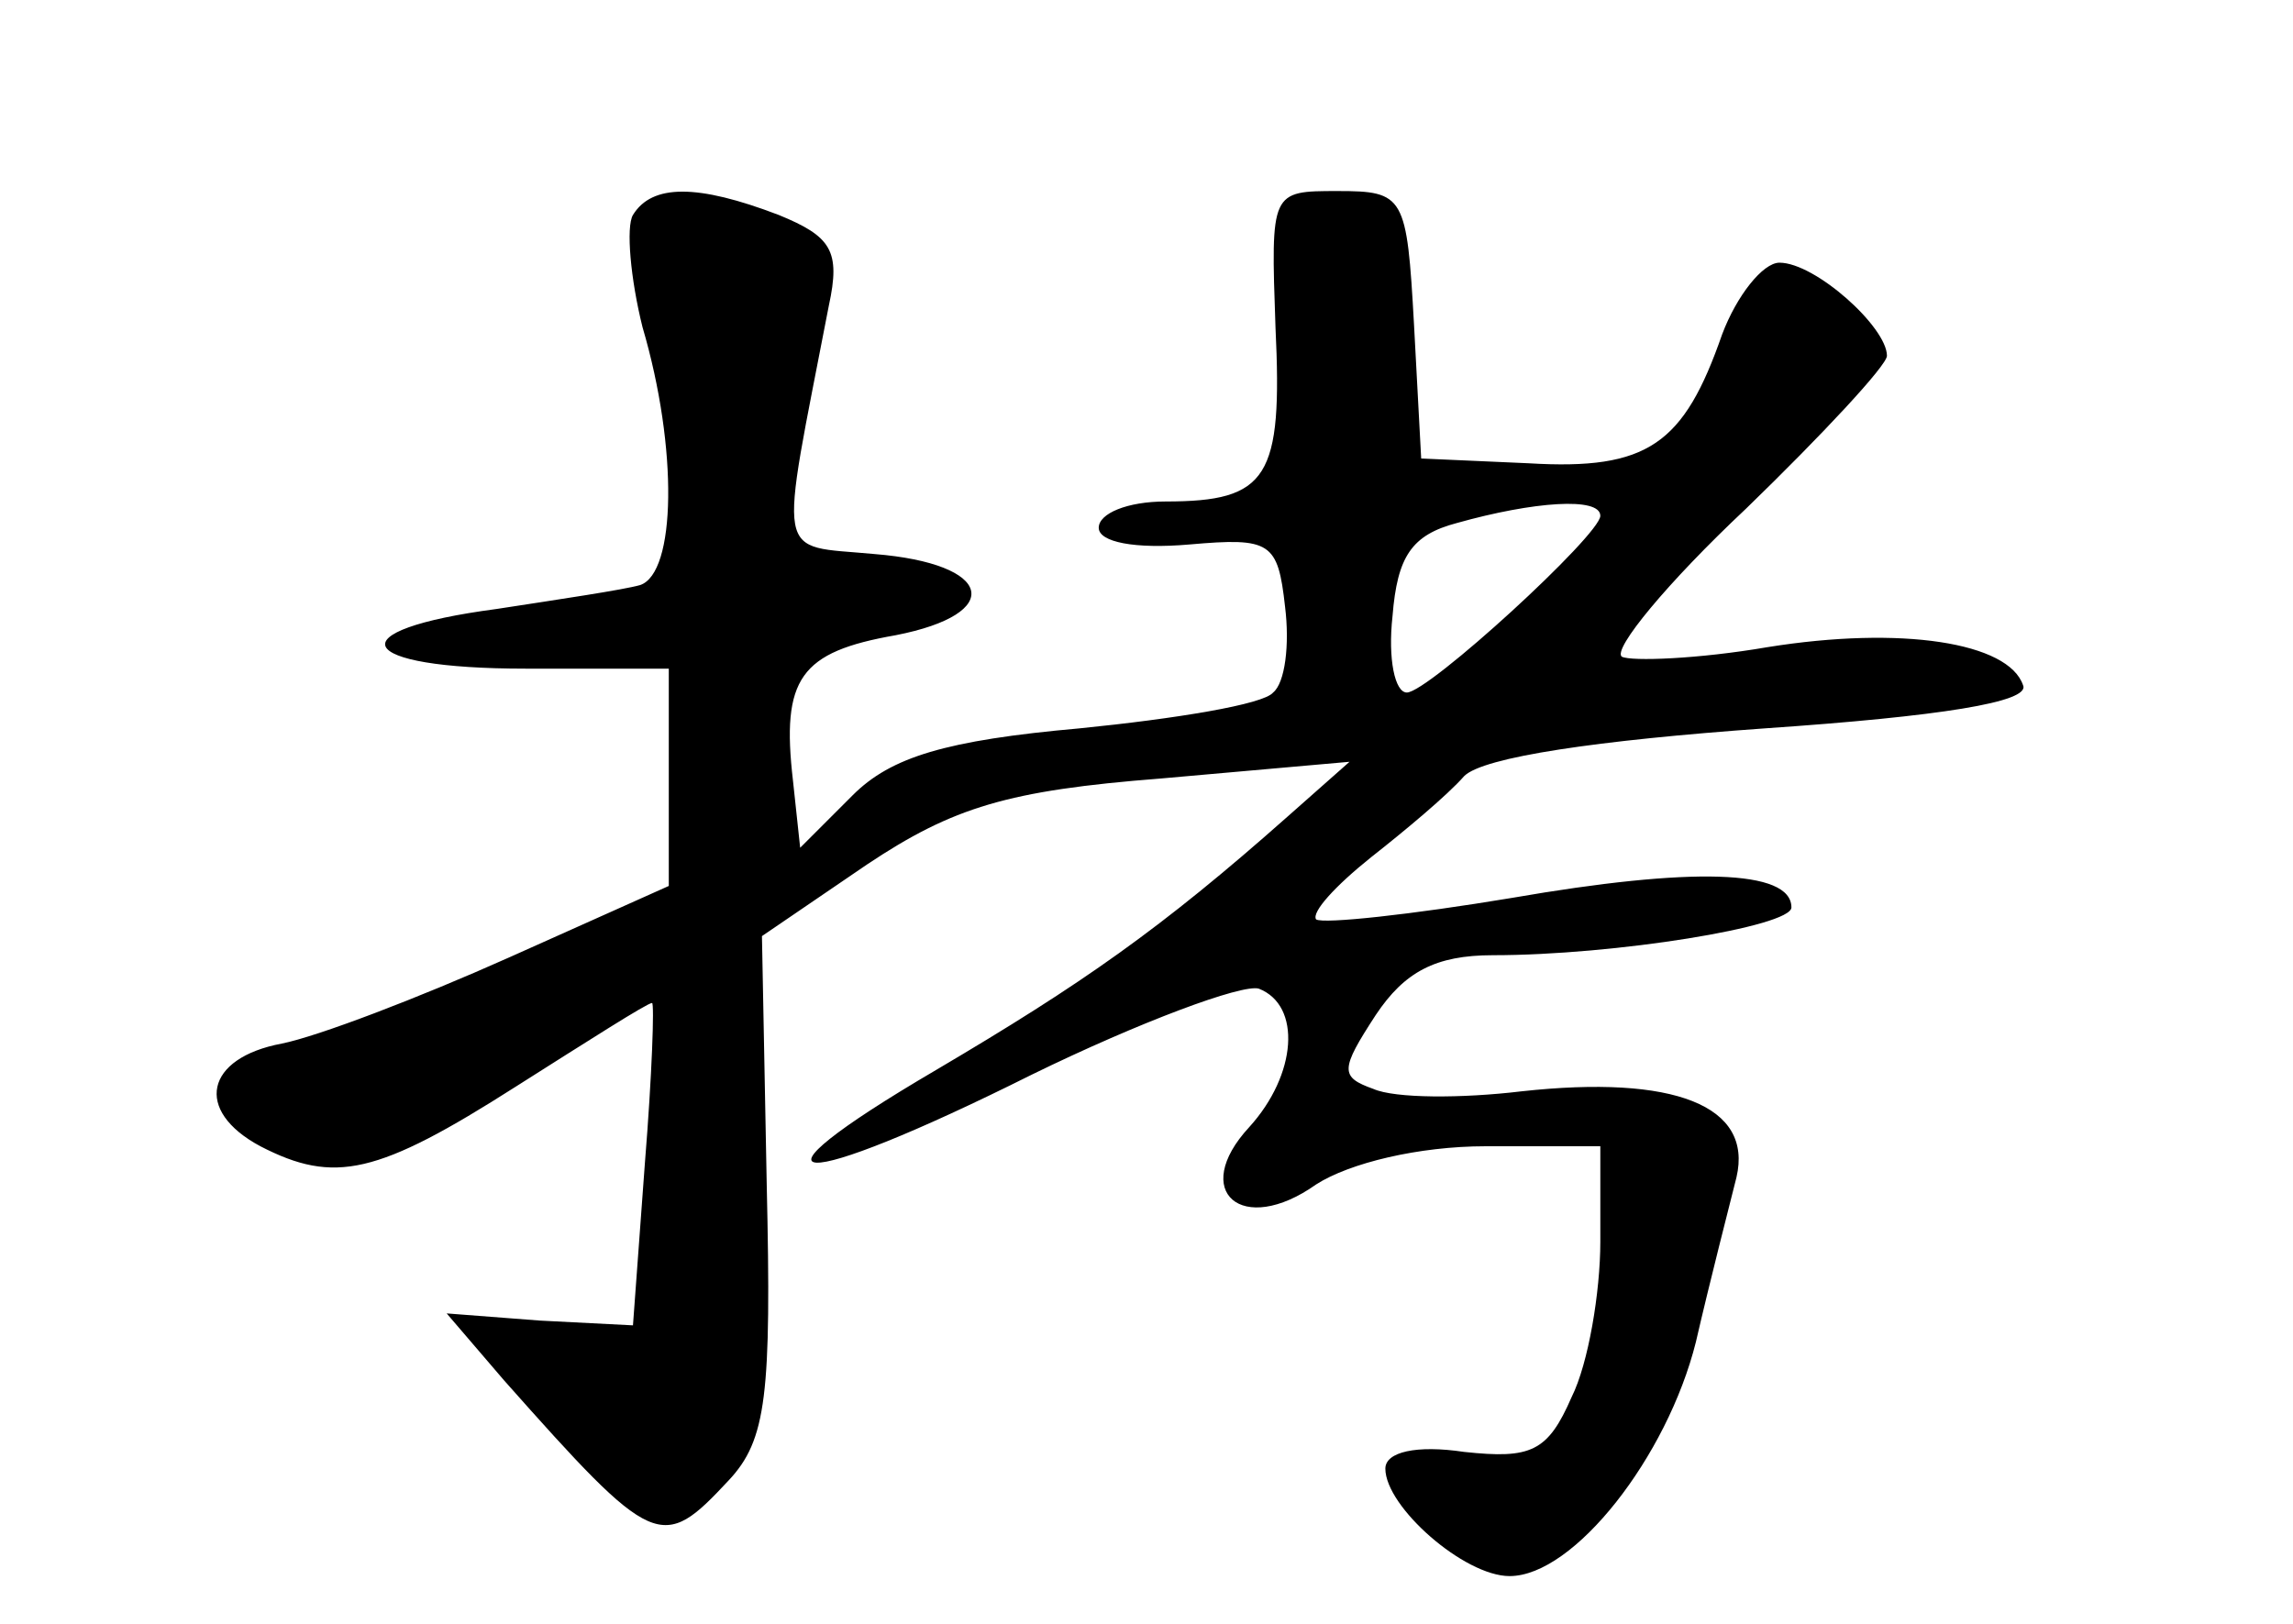<?xml version="1.0" standalone="no"?>
<!DOCTYPE svg PUBLIC "-//W3C//DTD SVG 20010904//EN"
 "http://www.w3.org/TR/2001/REC-SVG-20010904/DTD/svg10.dtd">
<svg version="1.0" xmlns="http://www.w3.org/2000/svg"
 width="96pt" height="68pt" viewBox="0 0 96 68"
 preserveAspectRatio="xMidYMid meet">
<g transform="translate(0,68) scale(0.1,-0.1)"
fill="#000000" stroke="none">
<path d="M265 590 c-3 -5 -1 -27 4 -47 15 -51 14 -103 -1 -108 -7 -2 -34 -6
-60 -10 -68 -9 -60 -25 12 -25 l60 0 0 -45 0 -46 -67 -30 c-38 -17 -80 -33
-95 -36 -32 -6 -37 -28 -9 -43 31 -16 49 -12 107 25 30 19 55 35 57 35 1 0 0
-30 -3 -67 l-5 -68 -39 2 -39 3 24 -28 c63 -71 66 -72 94 -42 16 17 18 36 16
124 l-2 104 44 30 c36 24 59 31 123 36 l79 7 -26 -23 c-53 -47 -86 -70 -147
-106 -87 -51 -60 -52 40 -2 45 22 88 38 95 36 18 -7 16 -36 -4 -58 -25 -27 -3
-46 28 -24 14 9 43 16 71 16 l48 0 0 -40 c0 -21 -5 -51 -12 -65 -10 -23 -17
-26 -45 -23 -20 3 -33 0 -33 -7 0 -16 33 -45 52 -45 27 0 66 50 78 98 6 26 14
57 17 69 7 30 -26 43 -90 36 -25 -3 -53 -3 -62 1 -14 5 -14 8 1 31 12 18 25
25 49 25 51 0 125 12 125 20 0 16 -42 17 -117 4 -42 -7 -79 -11 -82 -9 -2 3 8
14 23 26 14 11 32 26 39 34 8 8 56 15 126 20 73 5 111 11 108 18 -6 18 -51 25
-107 16 -29 -5 -57 -6 -61 -4 -4 3 19 31 52 62 32 31 59 60 59 64 0 12 -30 39
-45 39 -7 0 -18 -14 -24 -30 -16 -46 -31 -57 -81 -54 l-45 2 -3 56 c-3 54 -4
56 -32 56 -28 0 -28 0 -26 -57 3 -63 -3 -73 -46 -73 -16 0 -28 -5 -28 -11 0
-6 15 -9 38 -7 34 3 37 1 40 -26 2 -16 0 -32 -5 -36 -4 -5 -41 -11 -81 -15
-56 -5 -79 -12 -95 -28 l-22 -22 -3 28 c-5 43 3 54 43 61 46 9 41 30 -9 34
-42 4 -40 -5 -19 104 5 23 1 29 -21 38 -34 13 -53 13 -61 0z m405 -126 c0 -8
-72 -74 -81 -74 -5 0 -8 14 -6 32 2 25 8 34 27 39 32 9 60 11 60 3z"/>
</g>
</svg>
